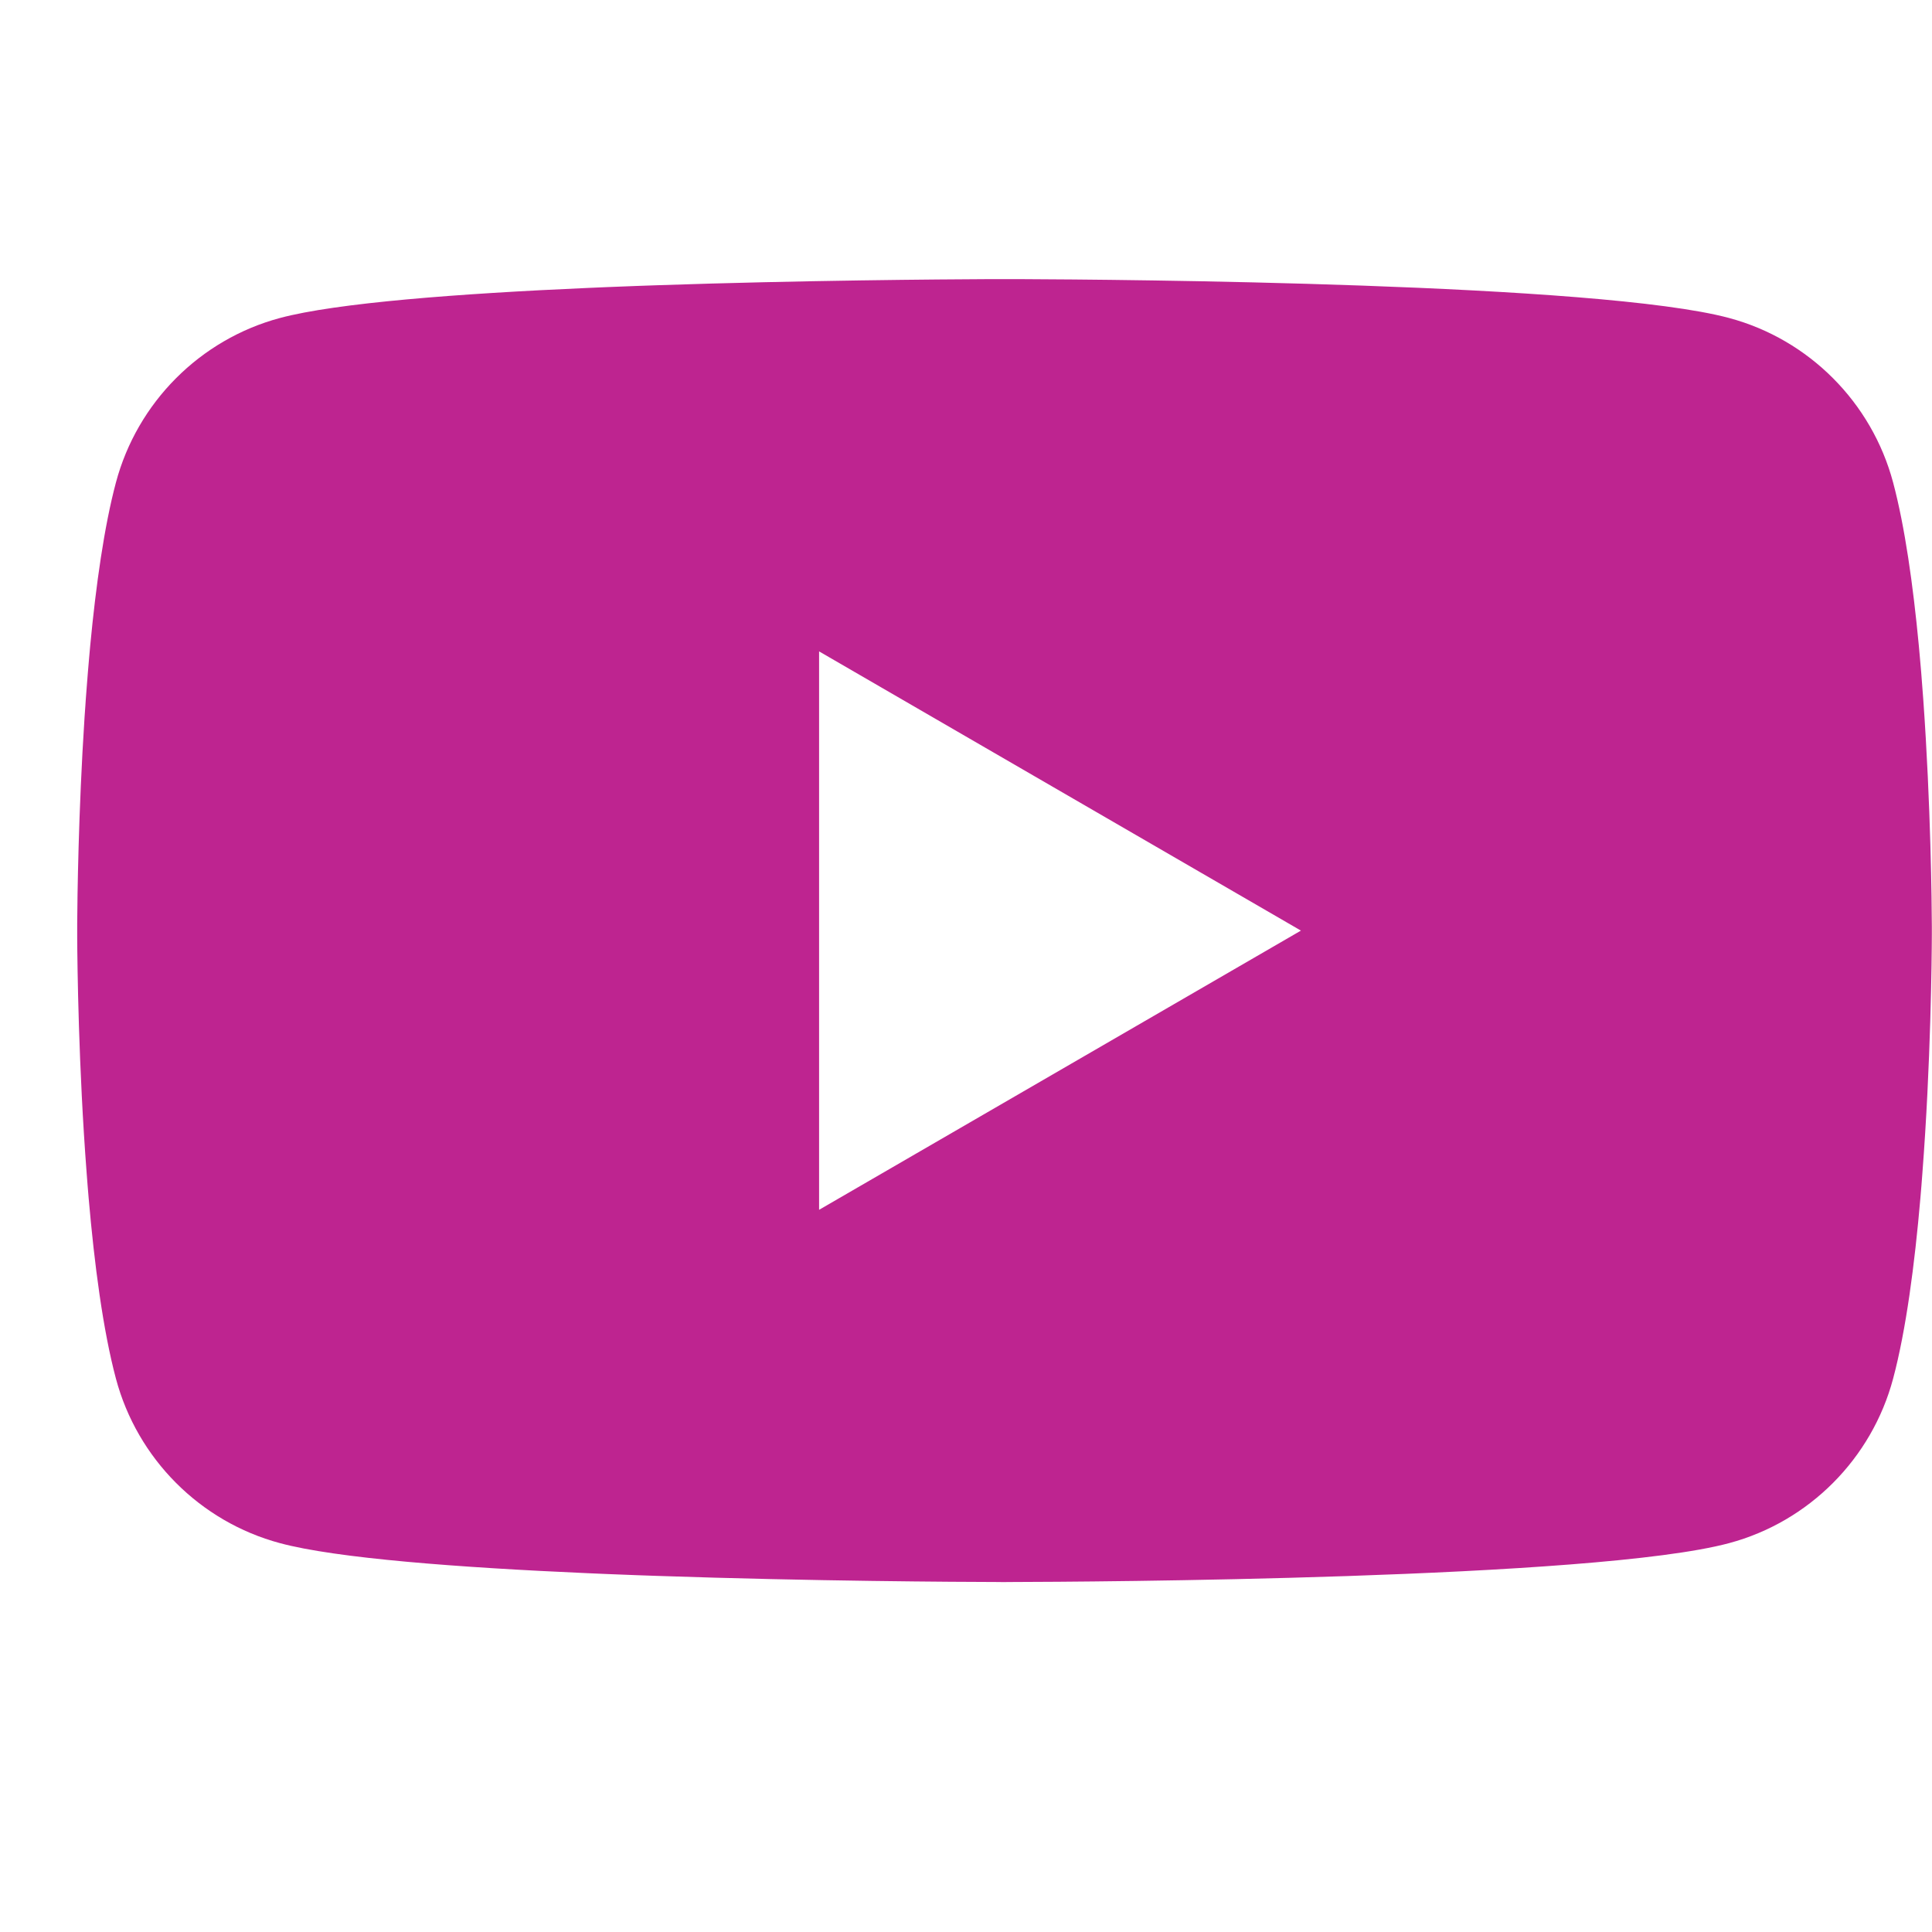 <svg width="25" height="25" viewBox="0 0 25 25" fill="none" xmlns="http://www.w3.org/2000/svg">
<path d="M13.077 3.612C13.085 3.612 13.095 3.612 13.104 3.612L13.21 3.612C14.443 3.617 20.691 3.662 22.375 4.115C23.408 4.392 24.221 5.208 24.497 6.244C24.649 6.814 24.755 7.57 24.829 8.348L24.843 8.504C24.855 8.634 24.866 8.765 24.875 8.894L24.887 9.05C24.985 10.421 24.997 11.704 24.998 11.985L24.998 12.023C24.998 12.026 24.998 12.031 24.998 12.031V12.052C24.998 12.052 24.998 12.057 24.998 12.06L24.998 12.098C24.997 12.39 24.985 13.761 24.875 15.189L24.863 15.345L24.85 15.501C24.776 16.36 24.664 17.213 24.497 17.839C24.221 18.875 23.408 19.691 22.375 19.968C20.635 20.436 14.022 20.469 13.104 20.471L13.034 20.471C13.028 20.472 13.023 20.472 13.018 20.472L12.99 20.472C12.99 20.472 12.983 20.472 12.979 20.472L12.893 20.471C12.429 20.47 10.511 20.461 8.502 20.392L8.245 20.383C8.202 20.382 8.159 20.38 8.117 20.378L7.859 20.368L7.603 20.357C5.939 20.284 4.352 20.165 3.622 19.968C2.589 19.691 1.776 18.875 1.5 17.839C1.333 17.213 1.221 16.36 1.147 15.501L1.134 15.345L1.122 15.189C1.016 13.812 1.001 12.489 0.999 12.134L0.999 12.084C0.999 12.079 0.999 12.075 0.999 12.071V12.012C0.999 12.008 0.999 12.004 0.999 12L0.999 11.949C1.001 11.627 1.014 10.512 1.094 9.282L1.105 9.127C1.106 9.102 1.108 9.076 1.11 9.05L1.122 8.894C1.132 8.765 1.142 8.634 1.154 8.504L1.168 8.348C1.242 7.57 1.348 6.814 1.5 6.244C1.776 5.208 2.589 4.392 3.622 4.115C4.352 3.919 5.939 3.799 7.603 3.726L7.859 3.715L8.117 3.705C8.159 3.703 8.202 3.702 8.245 3.7L8.502 3.691C10.383 3.627 12.184 3.615 12.787 3.612L12.893 3.612C12.903 3.612 12.912 3.612 12.92 3.612H13.077ZM10.599 8.429V15.655L16.834 12.042L10.599 8.429Z" fill="#BE2490"/>
</svg>
